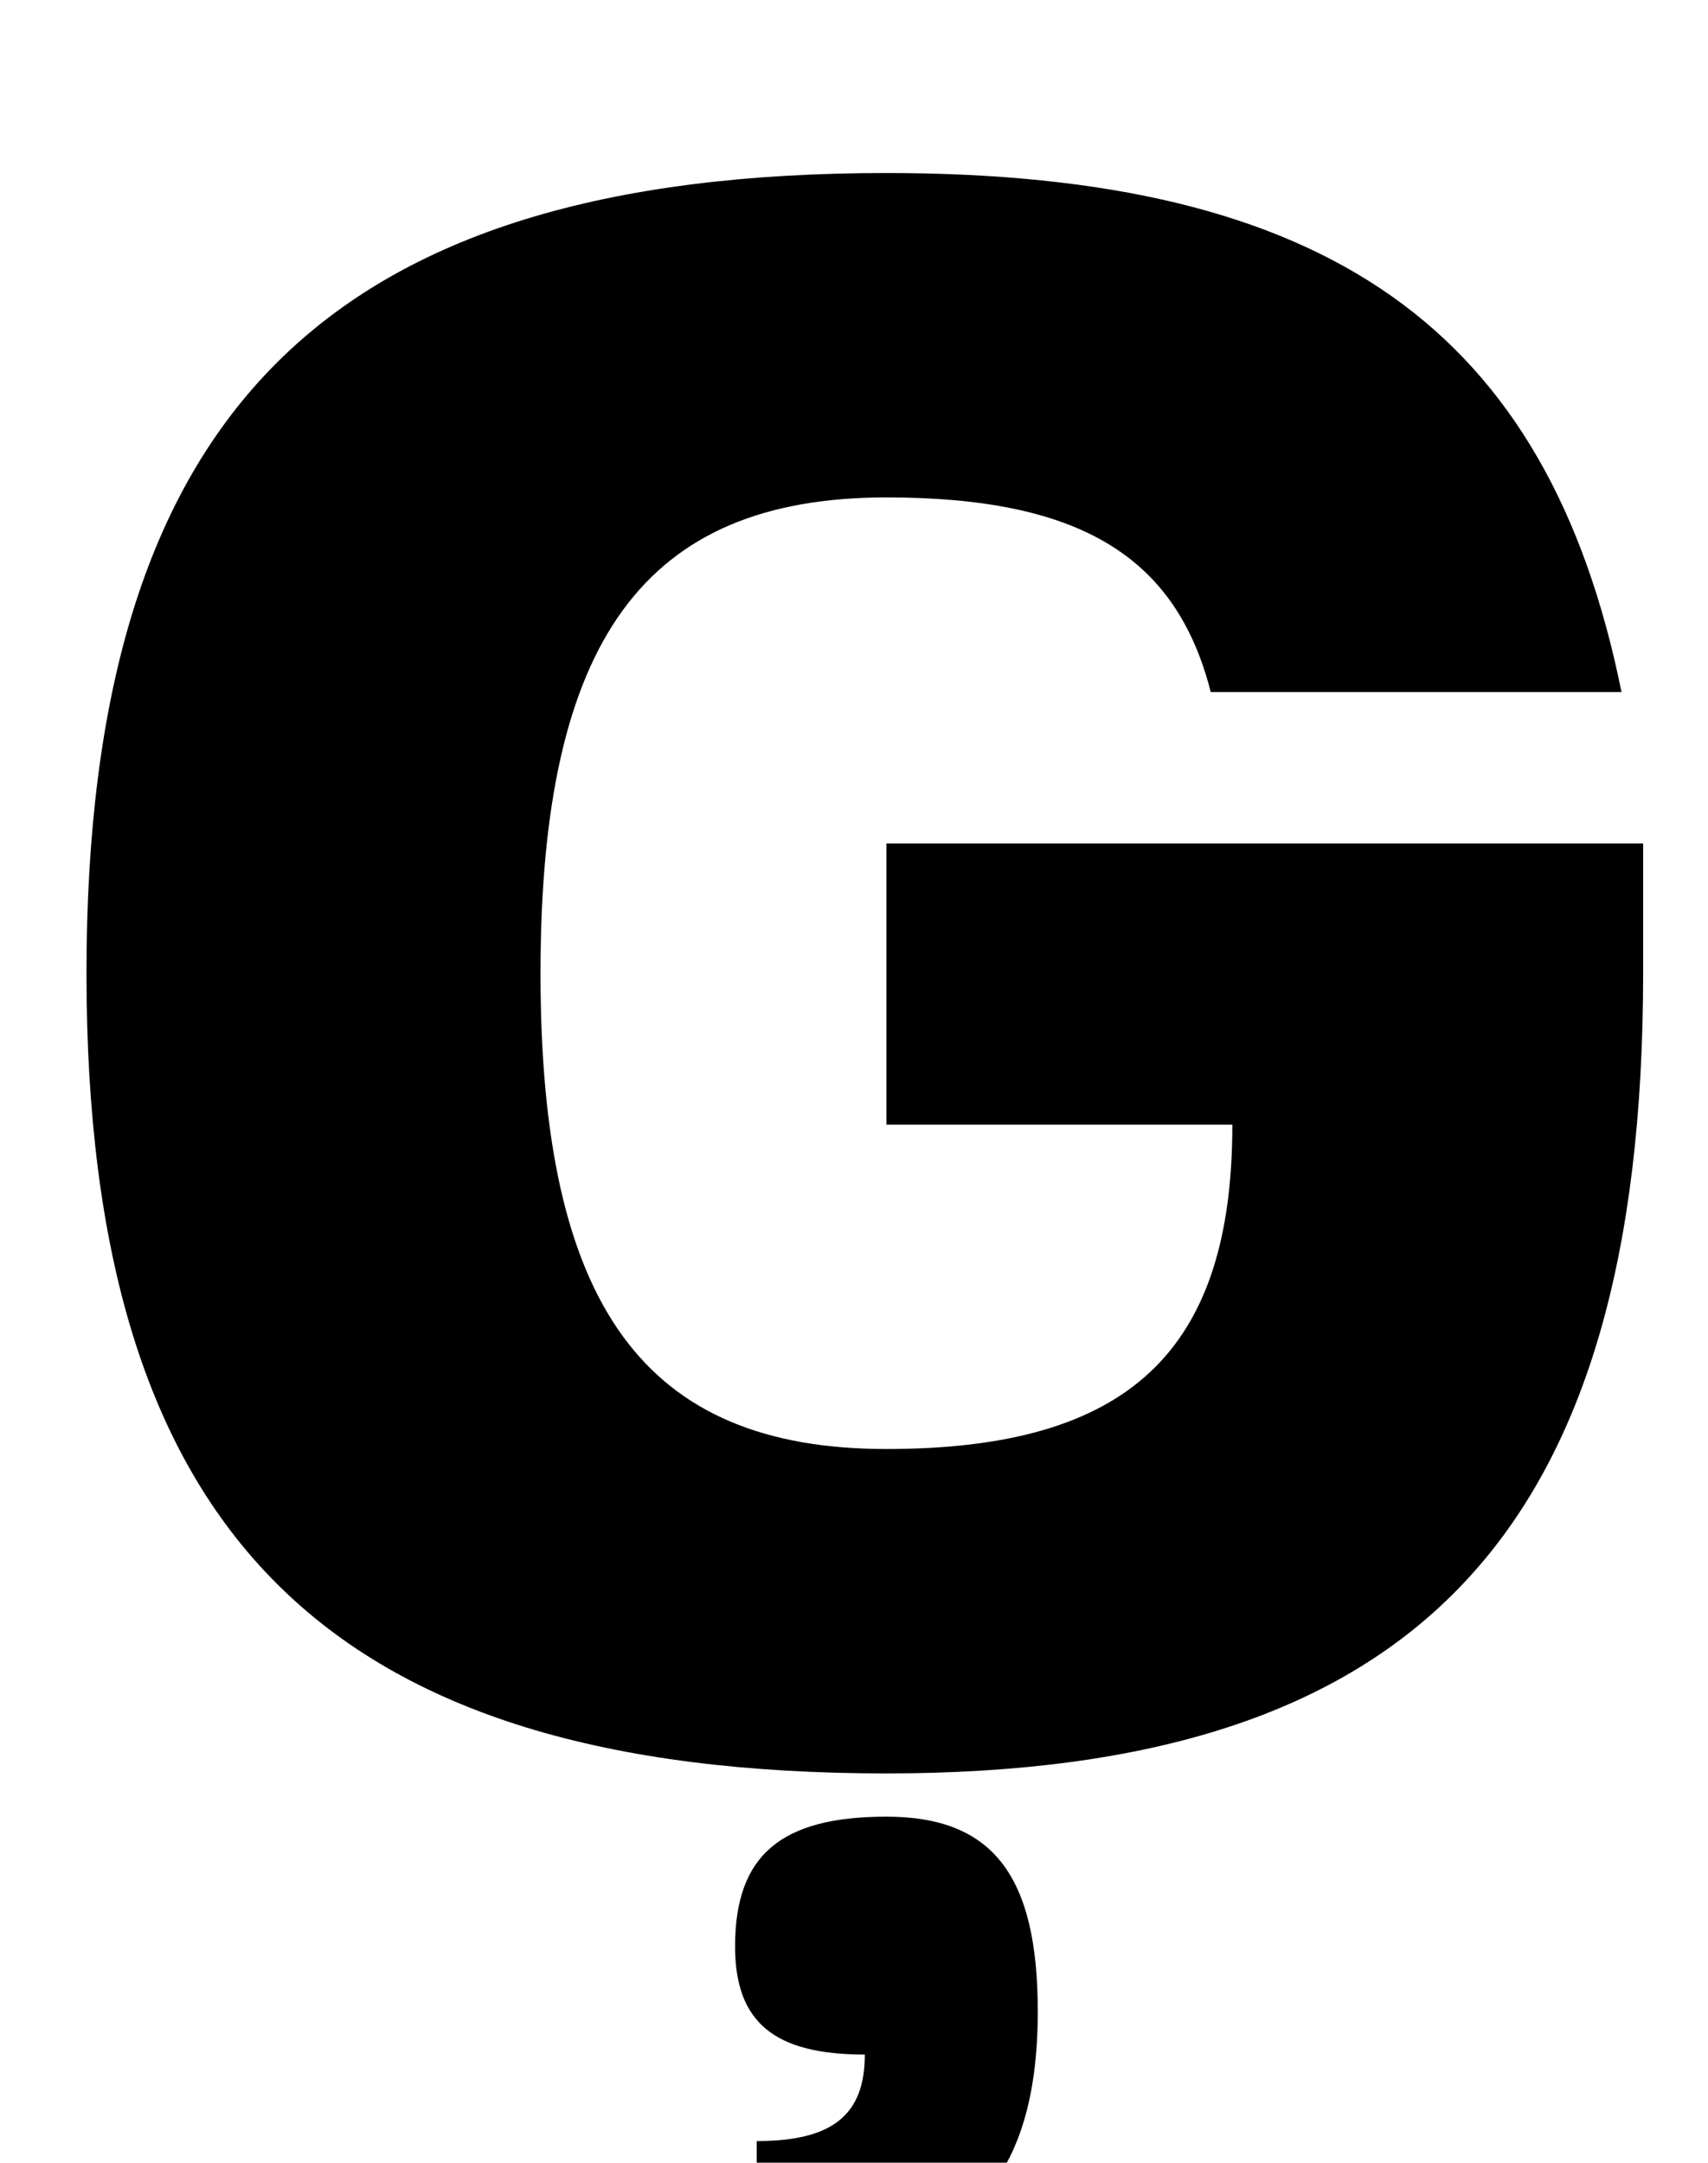 <?xml version="1.0" standalone="no"?>
<!DOCTYPE svg PUBLIC "-//W3C//DTD SVG 1.1//EN" "http://www.w3.org/Graphics/SVG/1.1/DTD/svg11.dtd" >
<svg xmlns="http://www.w3.org/2000/svg" xmlns:xlink="http://www.w3.org/1999/xlink" version="1.1" viewBox="-10 0 790 1000">
  <g transform="matrix(1 0 0 -1 0 800)">
   <path fill="currentColor"
d="M400 280v130h350v-60c0 -259 -105 -370 -350 -370c-259 0 -370 111 -370 370s111 370 370 370c204 0 306 -72 340 -240h-190c-16 63 -61 90 -150 90c-112 0 -160 -66 -160 -220s48 -220 160 -220s160 45 160 150h-160zM400 -40c49 0 70 -27 70 -90
c0 -84 -39 -120 -130 -120v60c35 0 50 12 50 40c-42 0 -60 15 -60 50c0 42 21 60 70 60z" />
  </g>

</svg>
